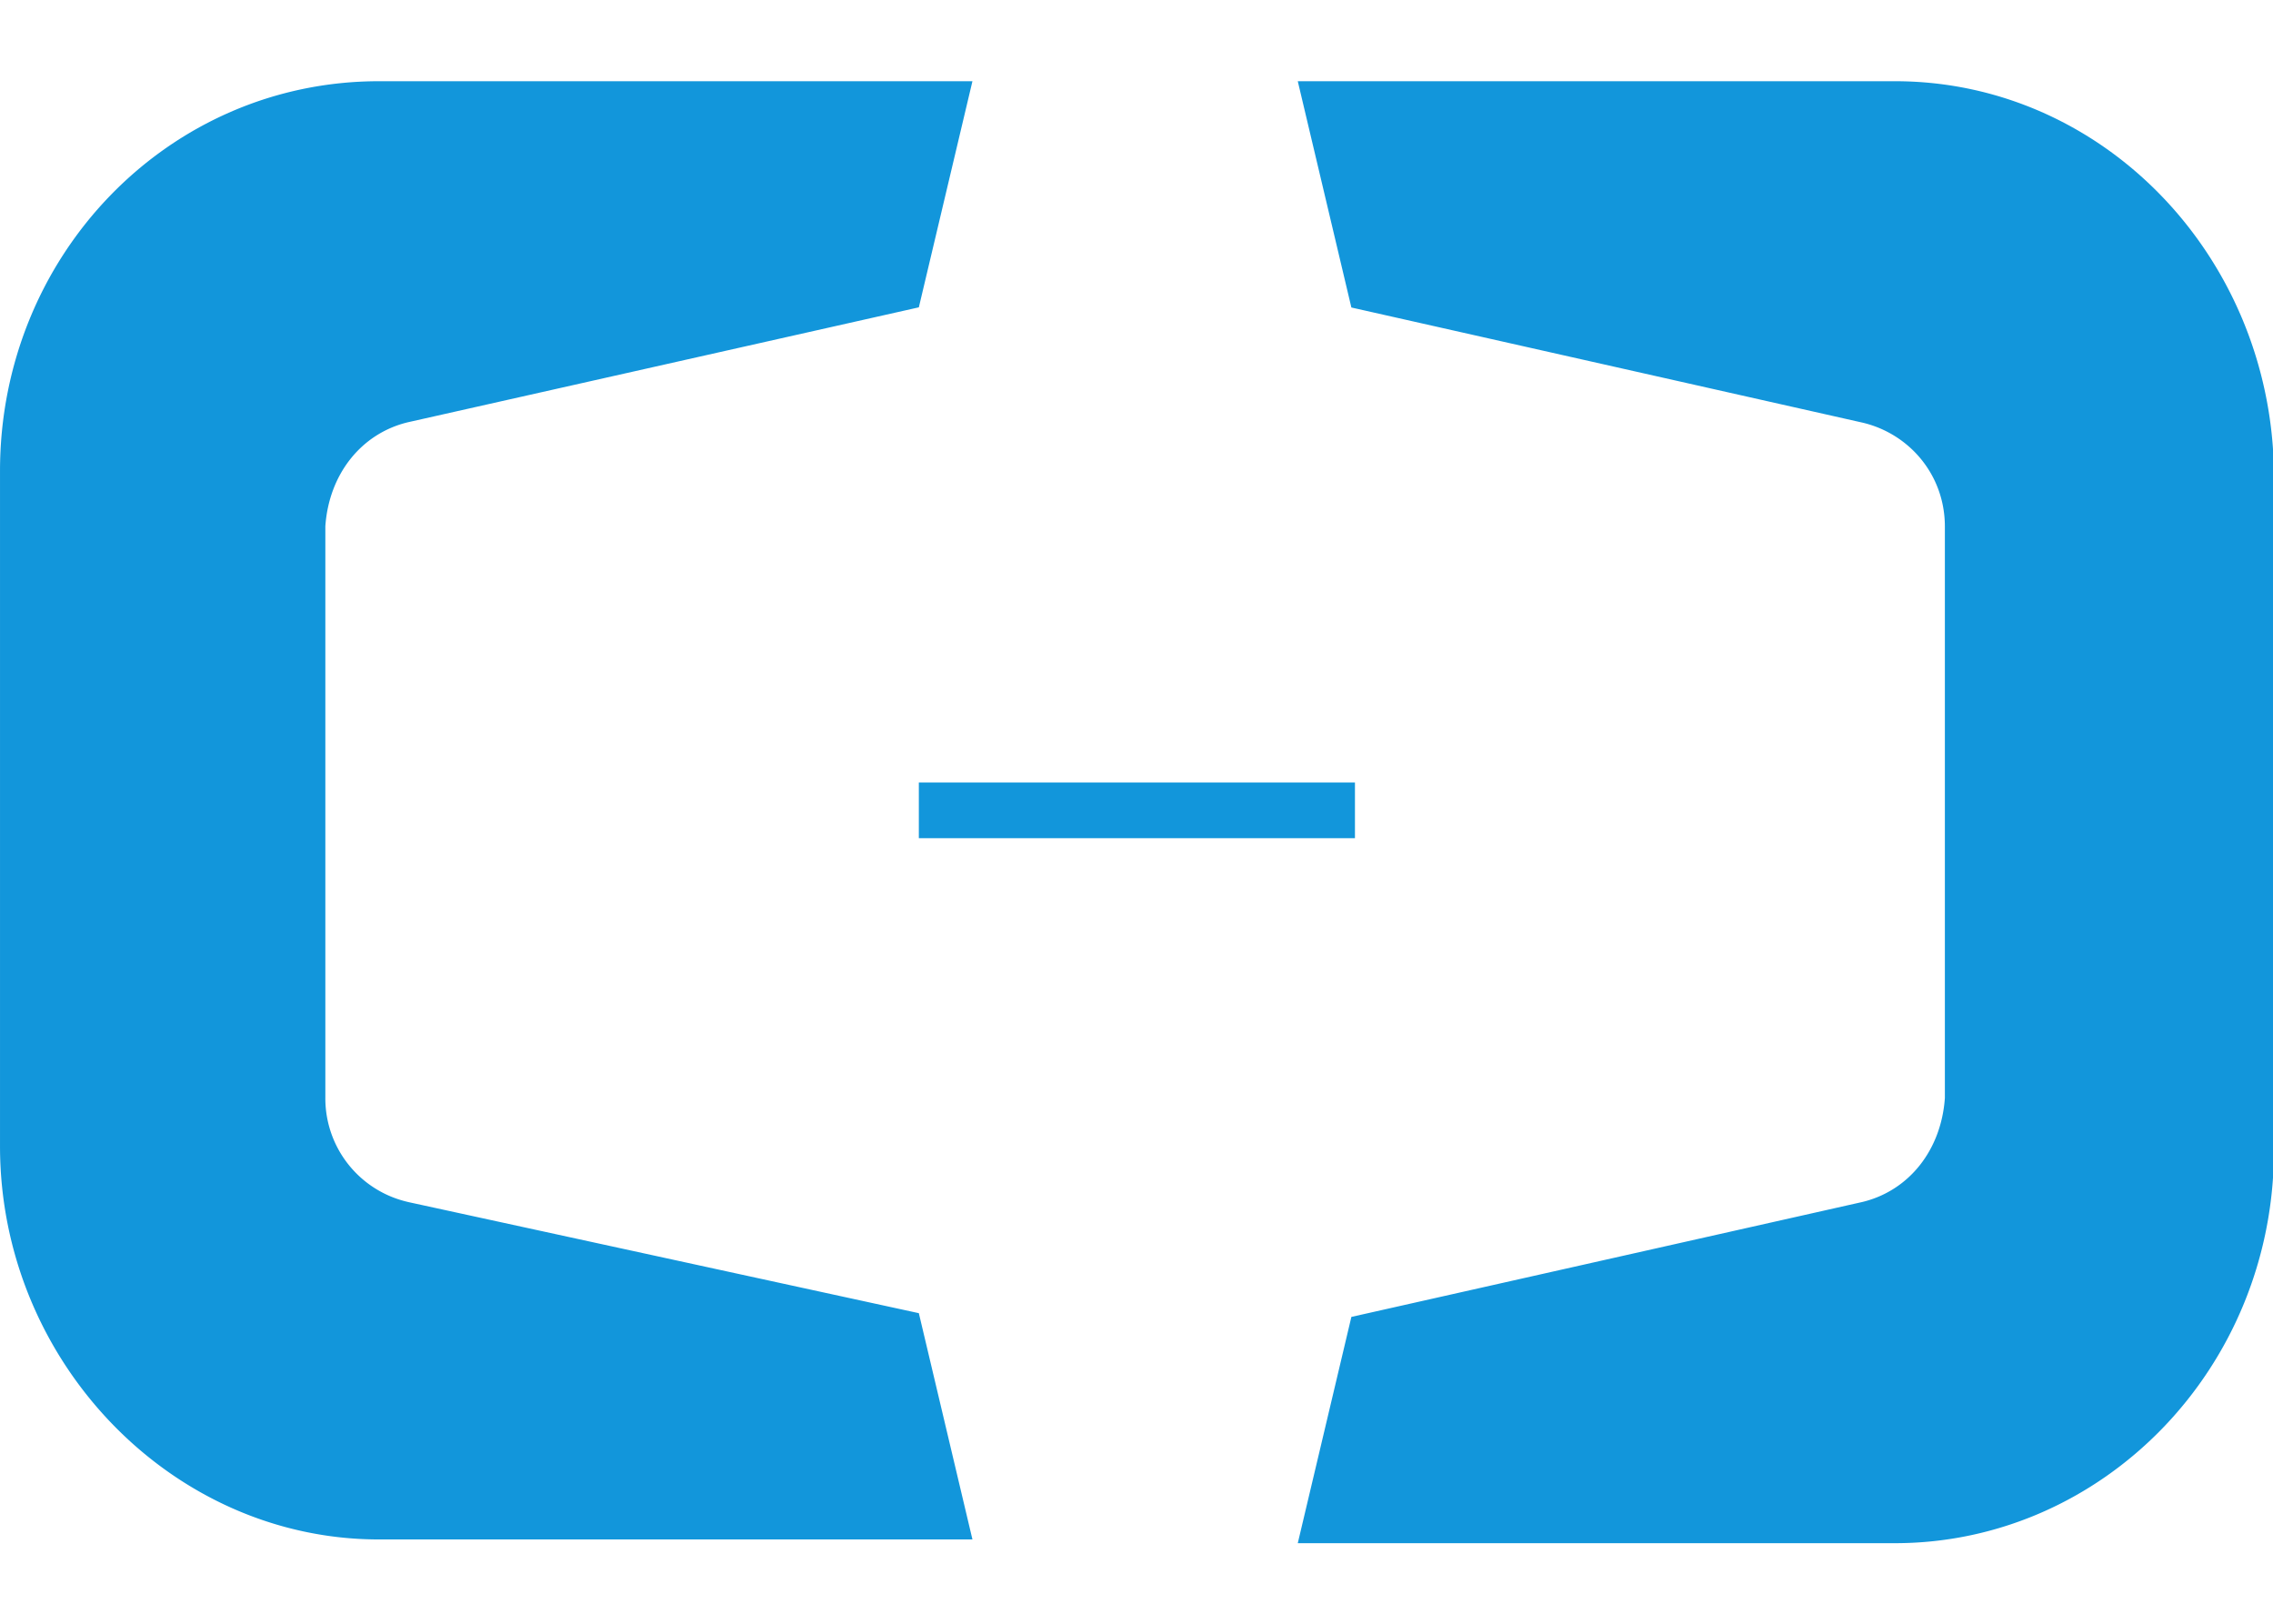 <?xml version="1.0" standalone="no"?><!DOCTYPE svg PUBLIC "-//W3C//DTD SVG 1.1//EN" "http://www.w3.org/Graphics/SVG/1.1/DTD/svg11.dtd">
<svg t="1546481576615" class="icon" style="" viewBox="0 0 1433 1024" version="1.1" xmlns="http://www.w3.org/2000/svg"
     p-id="2406" data-spm-anchor-id="a313x.7781069.0.i9"
     width="55.977" height="40"><defs><style type="text/css"></style></defs><path d="M257.024 757.658a66.97 66.97 0 0 1-51.917-65.536V331.776c2.253-32.768 22.528-58.368 51.815-65.536l322.355-72.5L613.069 51.2h-374.17C105.984 51.2 0 161.178 0 296.858v425.676c0 135.578 108.237 247.91 238.9 247.91h374.169l-33.792-142.642-322.355-70.144zM1194.598 51.2H818.176l33.792 142.643 322.355 72.602c29.287 6.963 51.815 32.768 51.815 65.536v360.14c-2.253 32.769-22.528 58.369-51.815 65.537l-322.355 72.499L818.176 972.8h376.422c130.765 0 239.002-109.978 239.002-247.91V296.858C1431.347 161.075 1325.363 51.2 1194.7 51.2zM579.174 493.26h275.047v35.124H579.277v-35.123z" fill="#1296db" p-id="2407" data-spm-anchor-id="a313x.7781069.0.i10" class="selected"></path></svg>